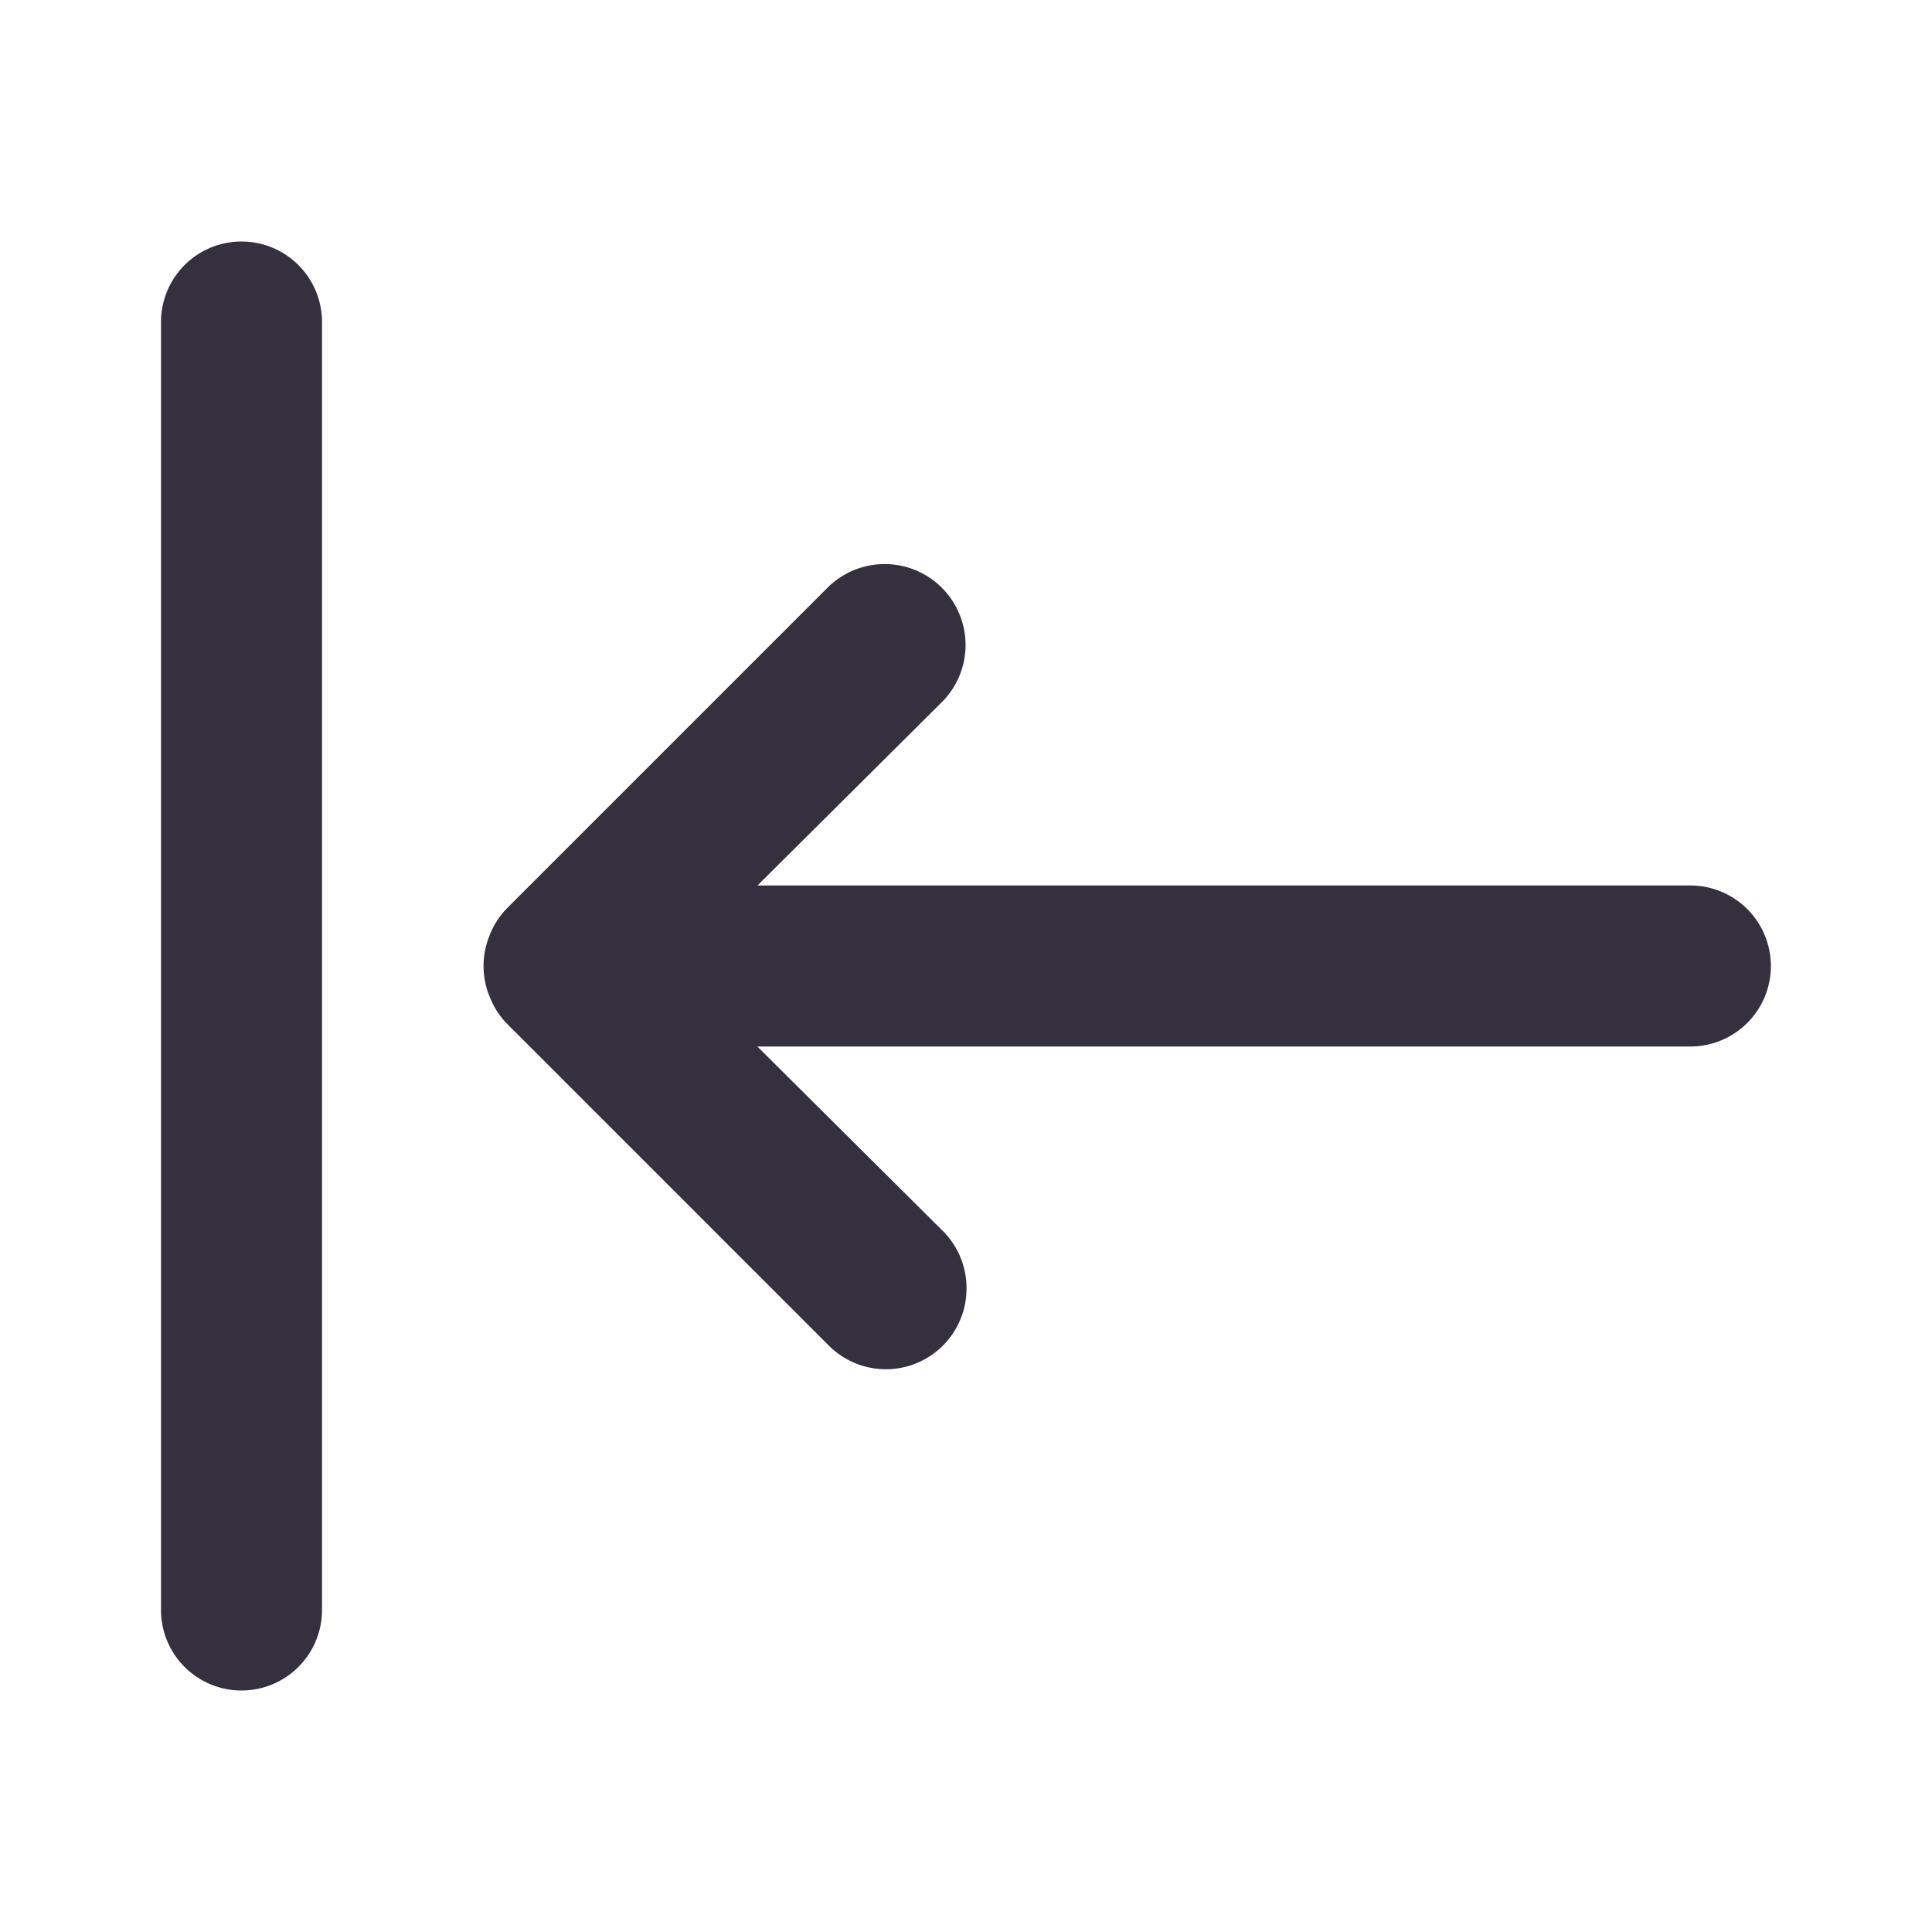 <svg xmlns="http://www.w3.org/2000/svg" width="15" height="15" fill="none" viewBox="0 0 15 15">
  <path fill="#34303E" d="M13.125 6.875H5.881L7.32 5.444a.628.628 0 0 0-.888-.888l-2.5 2.5a.625.625 0 0 0-.131.207.625.625 0 0 0 0 .474c.03.077.074.147.131.207l2.5 2.5A.626.626 0 0 0 7.504 10a.625.625 0 0 0-.185-.444L5.88 8.125h7.244a.625.625 0 1 0 0-1.25Zm-11.25-5a.625.625 0 0 0-.625.625v10a.625.625 0 1 0 1.25 0v-10a.625.625 0 0 0-.625-.625Z"/>
</svg>
